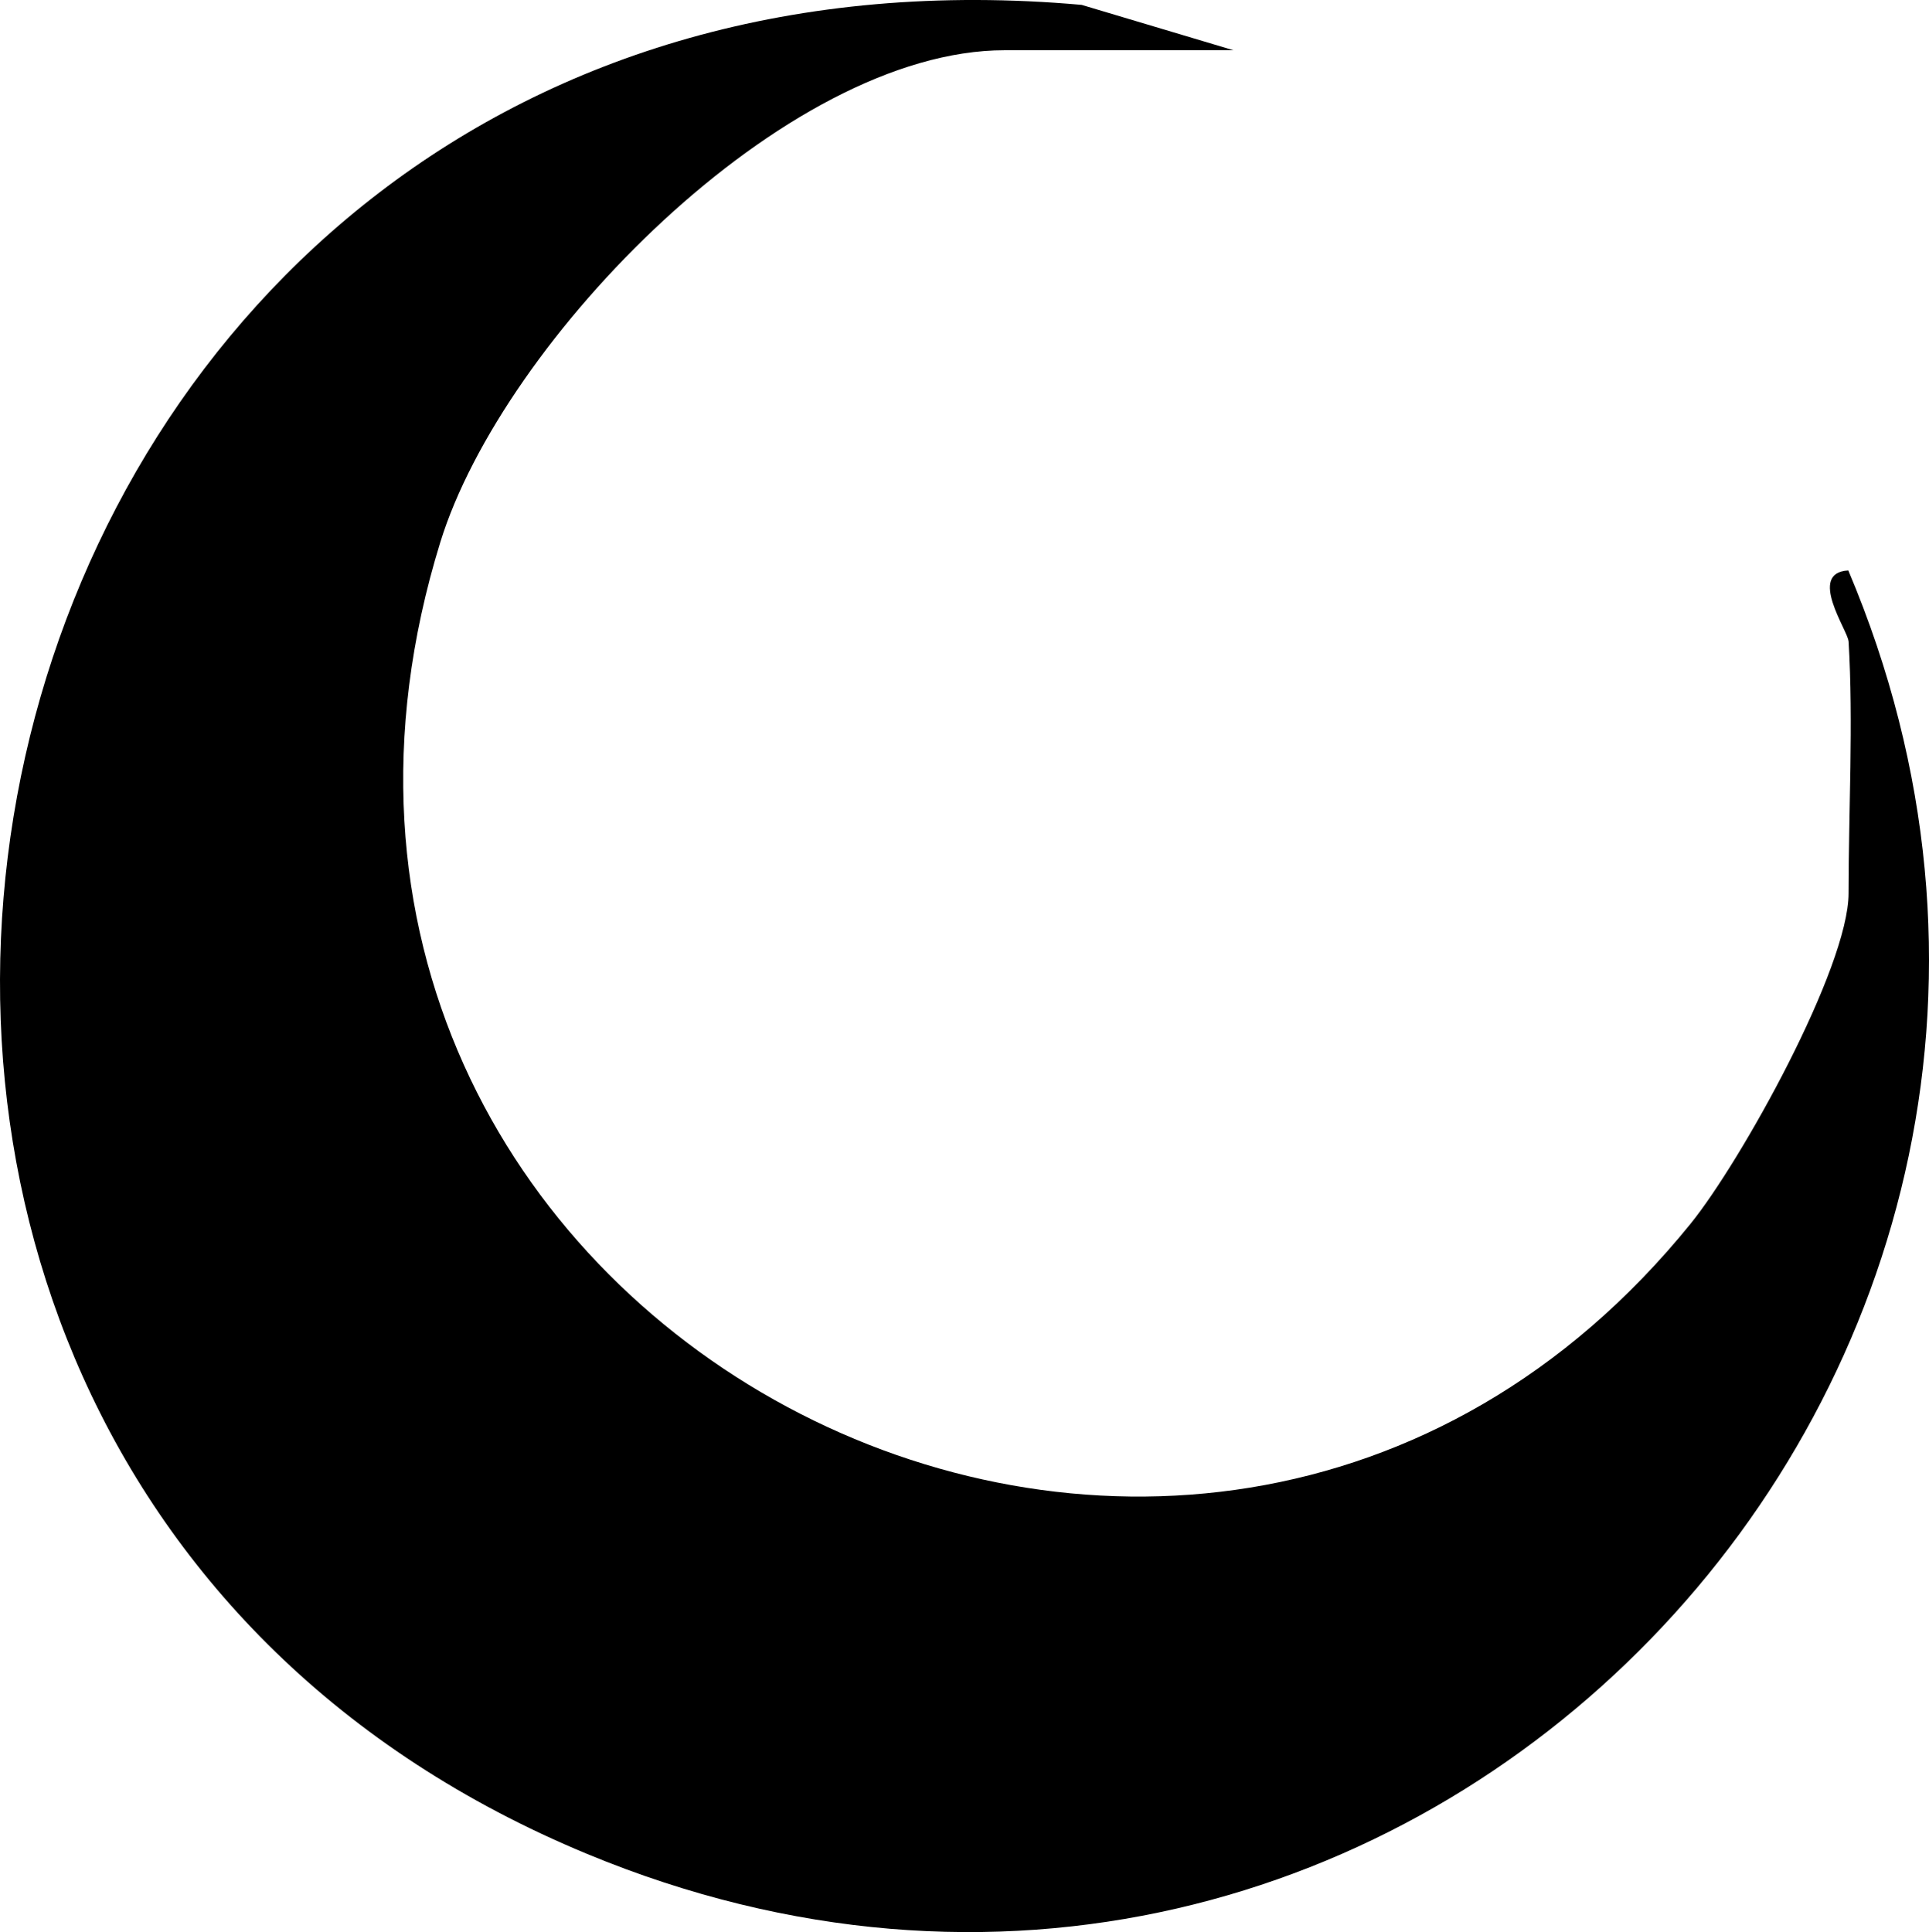 <?xml version="1.0" encoding="UTF-8"?>
<svg id="Layer_1" data-name="Layer 1" xmlns="http://www.w3.org/2000/svg" viewBox="0 0 221.66 222.02">
  <path d="M212.41,73.68c-.07-1.21-4.76-7.88-.02-8.13,38.83,91.82-51.01,186.39-144.91,147.5C-46.89,165.68-7.86-11.21,124.29.56l17.44,5.21h-26.28c-25.26,0-57.68,33.32-64.85,56.53-27.68,89.6,86.15,149.33,143.66,78.33,5.81-7.18,18.16-29.42,18.16-37.99,0-9.47.56-19.63,0-28.97Z"/>
</svg>
